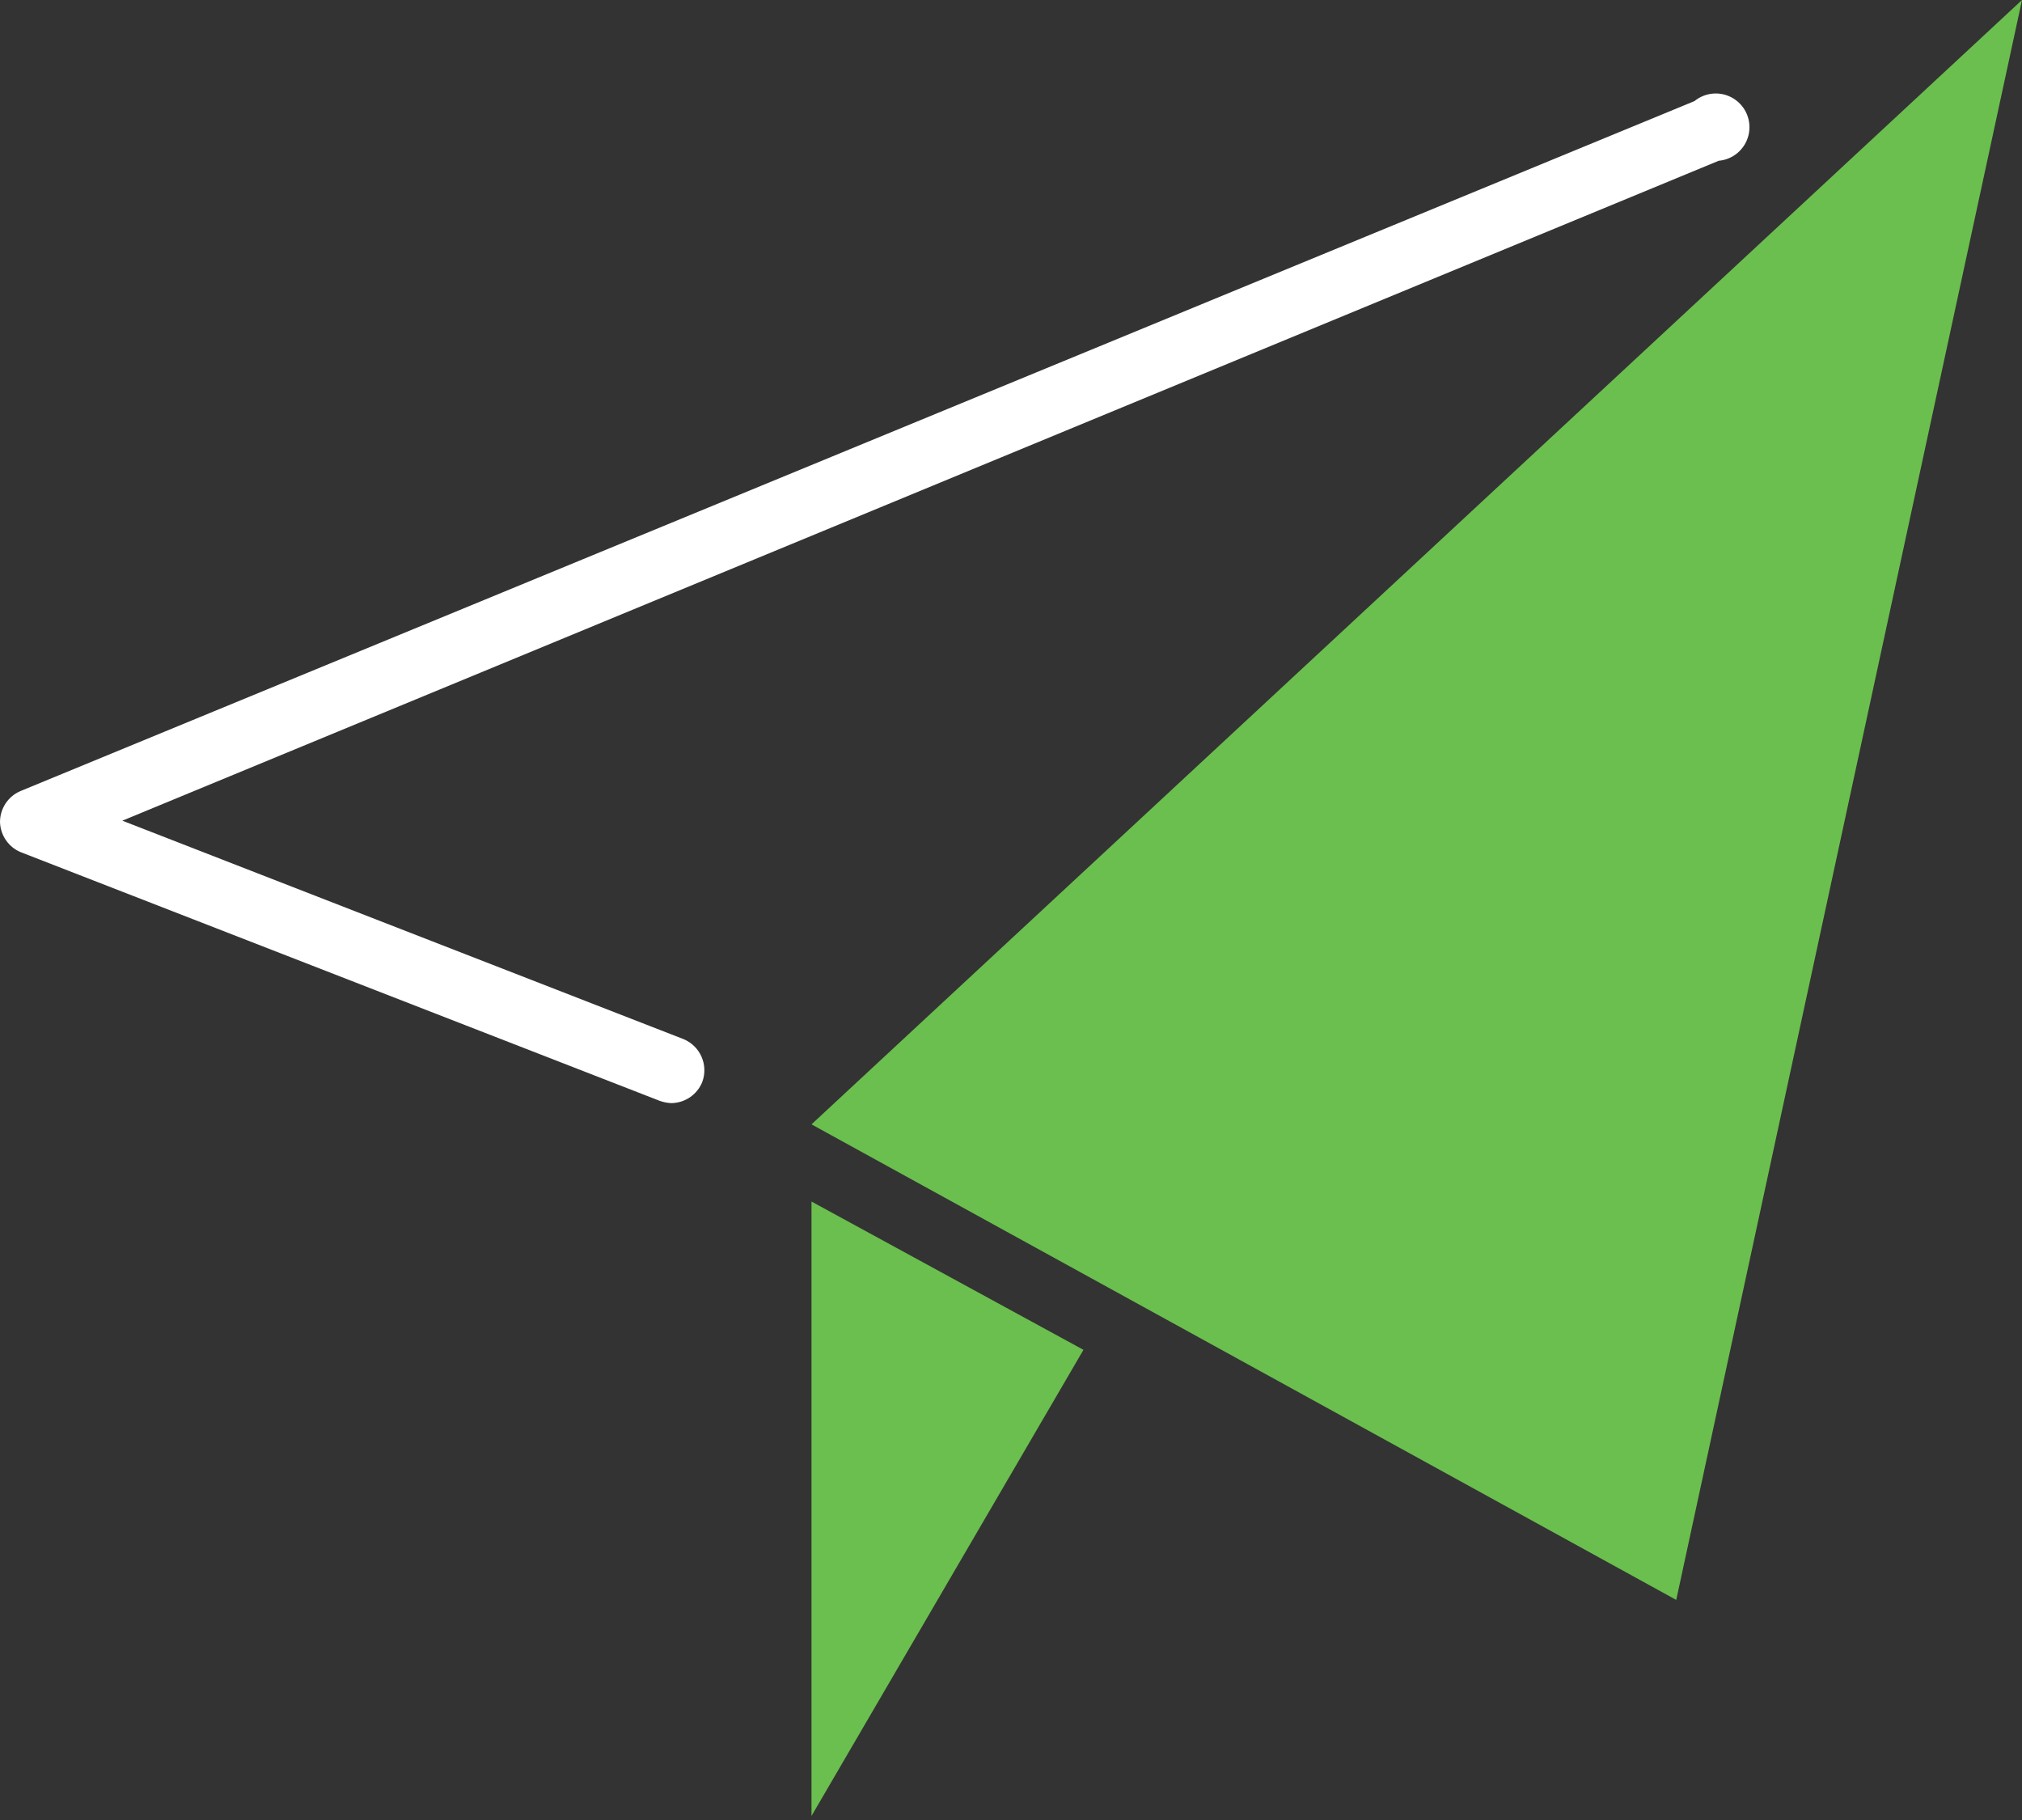 <?xml version="1.0" encoding="UTF-8"?>
<svg width="60px" height="54px" viewBox="0 0 60 54" version="1.1" xmlns="http://www.w3.org/2000/svg" xmlns:xlink="http://www.w3.org/1999/xlink">
    <rect x="0" y="0" width="60" height="54" fill="#333333" stroke="none"/>
    <title>Email Dark</title>
    <g id="Iconography-(Product-Icons)-2.2.0?" stroke="none" stroke-width="1" fill="none" fill-rule="evenodd">
        <g id="Product-Icons-UPDATED" transform="translate(-510, -393)" fill-rule="nonzero">
            <g id="Email-Dark" transform="translate(510, 393)">
                <polygon id="Path" fill="#6BBF4E" points="24.08 35.65 24.08 53.88 32.15 40.05"></polygon>
                <polygon id="Path" fill="#6BBF4E" points="60 0 49.74 47.47 24.08 33.36"></polygon>
                <path d="M19.92,32.73 C19.8,32.725 19.682,32.701 19.57,32.66 L0.63,25.29 C0.259,25.143 0.012,24.789 0,24.39 C0,23.989 0.24,23.626 0.61,23.47 L50.28,3 C50.612,2.728 51.082,2.698 51.445,2.927 C51.809,3.156 51.986,3.591 51.885,4.009 C51.785,4.426 51.428,4.733 51,4.77 L3.63,24.35 L20.28,30.83 C20.778,31.034 21.025,31.595 20.84,32.1 C20.69,32.477 20.326,32.726 19.92,32.73 Z" id="Path" fill="#FFFFFF"></path>
            </g>
        </g>
    </g>
</svg>